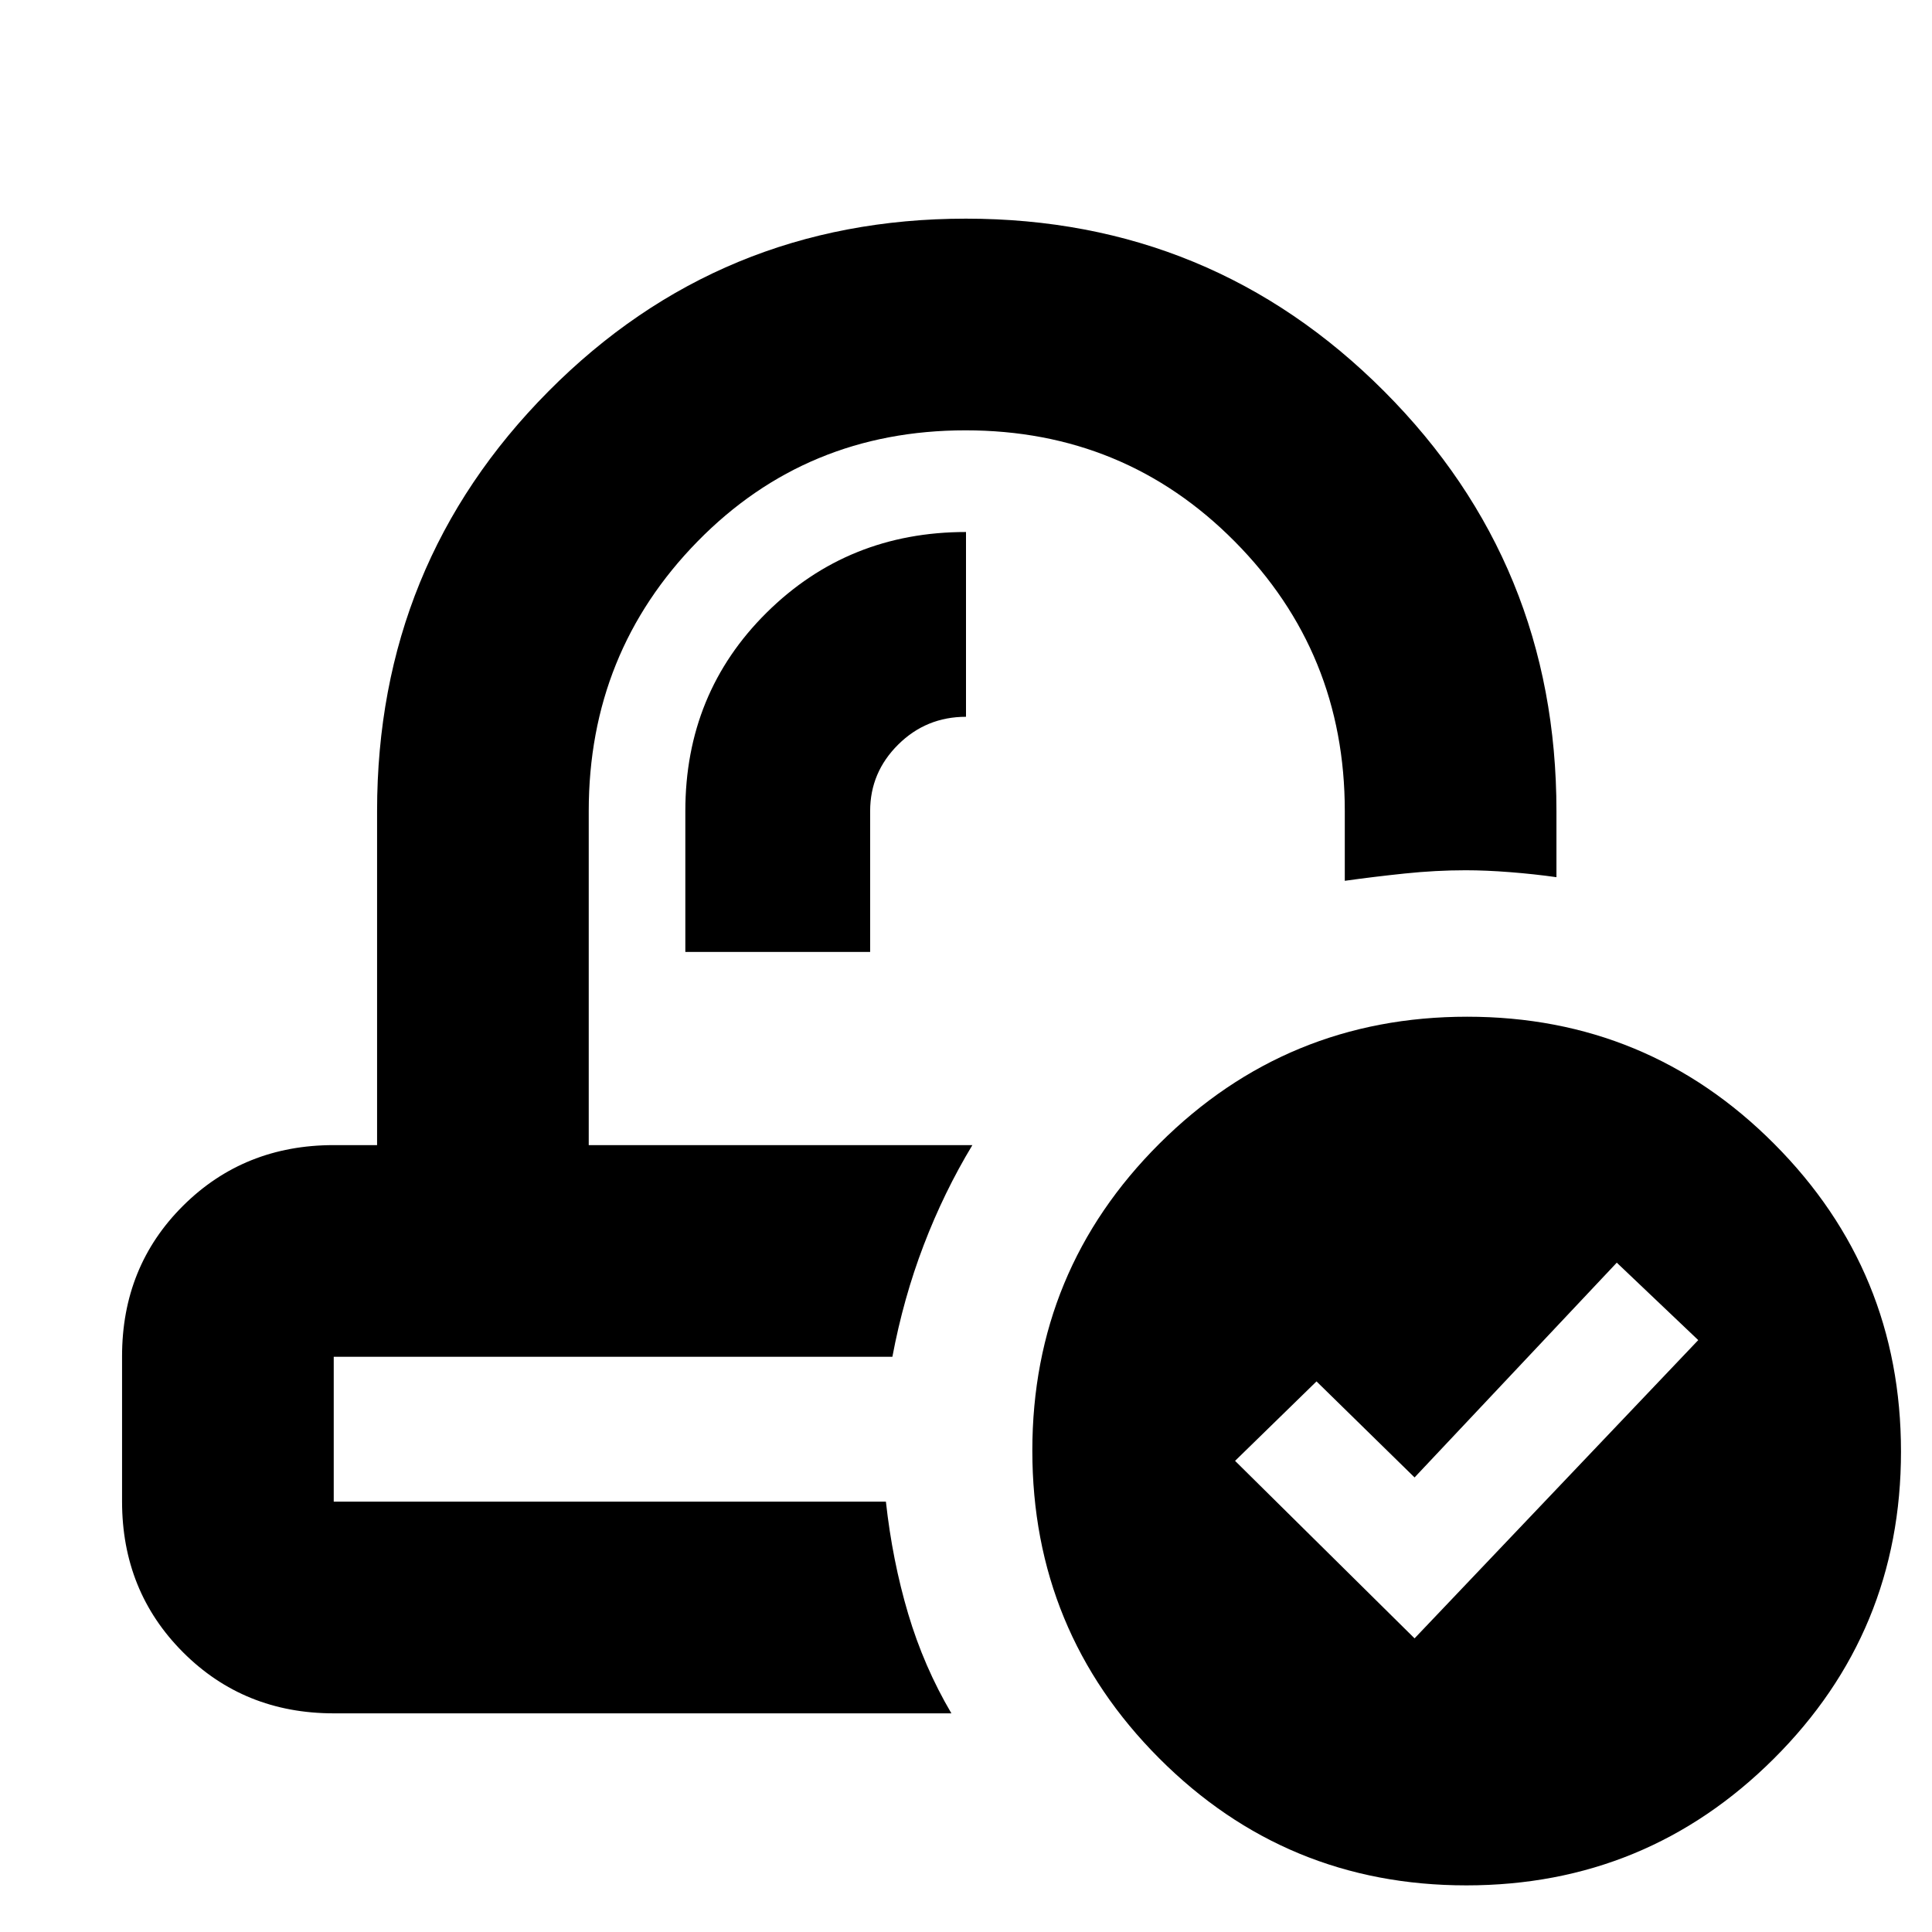 <svg xmlns="http://www.w3.org/2000/svg" height="20" viewBox="0 -960 960 960" width="20"><path d="M483.17-391Zm-39.74 105.17ZM340.54-487h91.83v-70q0-19.19 13.92-33.01 13.93-13.82 33.71-13.82v-91.82q-58.57 0-99.01 40.01-40.45 40.02-40.45 98.64v70ZM165.83-108.65q-44.57 0-74.88-30.34-30.3-30.34-30.3-74.96v-72.12q0-44.63 30.3-74.78Q121.26-391 165.83-391h21.54v-166q0-122.77 85.16-208.56t207.41-85.79q122.26 0 207.85 85.79 85.6 85.79 85.6 208.56v32.87q-11.01-1.56-23.04-2.5-12.02-.94-22.05-.94-14.83 0-30.34 1.62-15.5 1.62-29.74 3.62V-557q0-78.77-54.72-133.97-54.73-55.2-133.73-55.2-79.1 0-133.16 55.2-54.07 55.2-54.07 133.97v166h190.63q-14.15 23.43-24.2 49.73-10.06 26.29-15.55 55.44H165.83v72H440.2q3.23 29.33 11.05 55.66 7.82 26.32 21.49 49.52H165.83Zm562.76 85.48q-89.64 0-152.64-63.18-62.99-63.18-62.99-152.83 0-89.64 63.22-152.63 63.22-62.99 152.86-62.99 89.64 0 152.59 63.22 62.96 63.22 62.96 152.86 0 89.64-63.18 152.59-63.18 62.96-152.82 62.96Zm-25.7-122.74 140.96-148.2-40.48-38.48-100.48 106.72-48.72-47.72-40.47 39.48 89.19 88.2Z"/></svg>